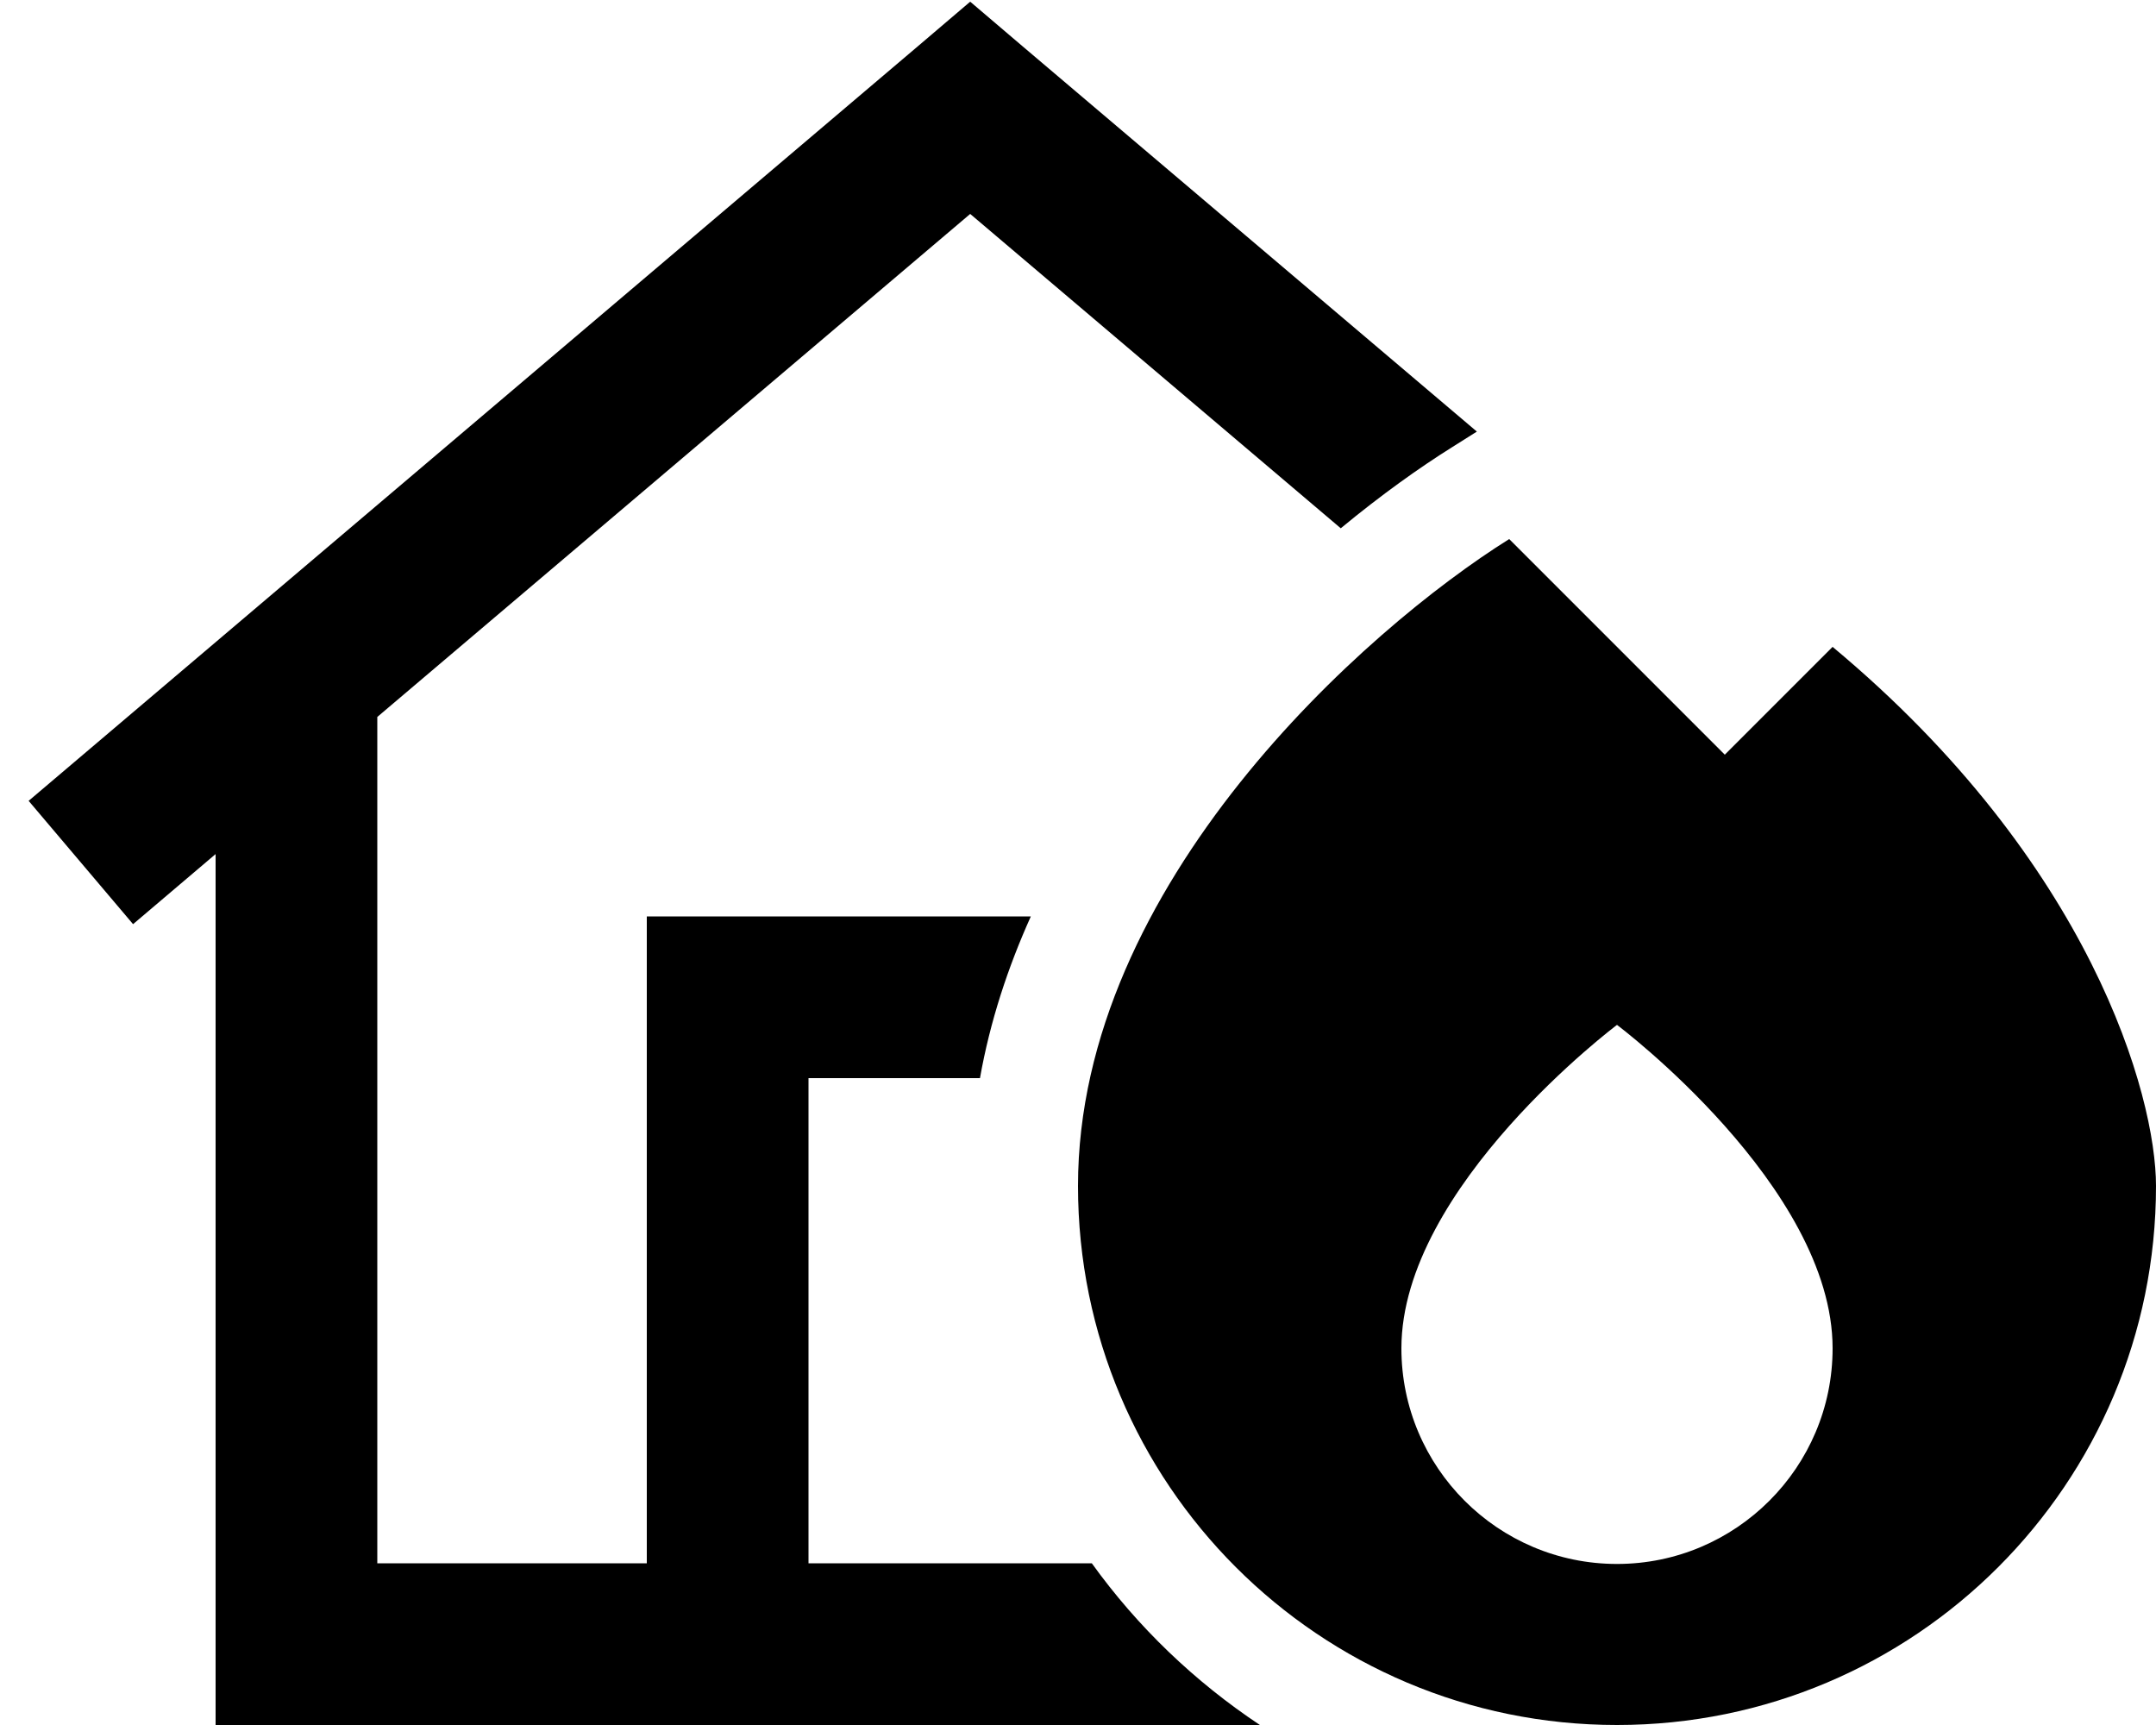 <svg xmlns="http://www.w3.org/2000/svg" viewBox="0 0 640 512"><path d="M288 .5l15.5 13.2L438.4 128.1l-7.3 4.6c-9.6 6-21 14.1-33.1 24.1L288 63.5 112 212.8V464h80V296 272h24 90c-6.8 15.1-12.1 31.1-15.1 48H240V464h84.1c13.6 18.9 30.5 35.1 49.9 48H88 64V488 253.5L39.5 274.3 8.5 237.7l264-224L288 .5zM448 160l64 64 32-32c76.8 64 96 133.3 96 160c0 88.4-71.6 160-160 160s-160-71.6-160-160c0-89.6 85.3-165.3 128-192zm96 240.2c0-48-64-96-64-96s-64 48-64 96c0 35.3 28.7 64 64 64s64-28.7 64-64z"/></svg>